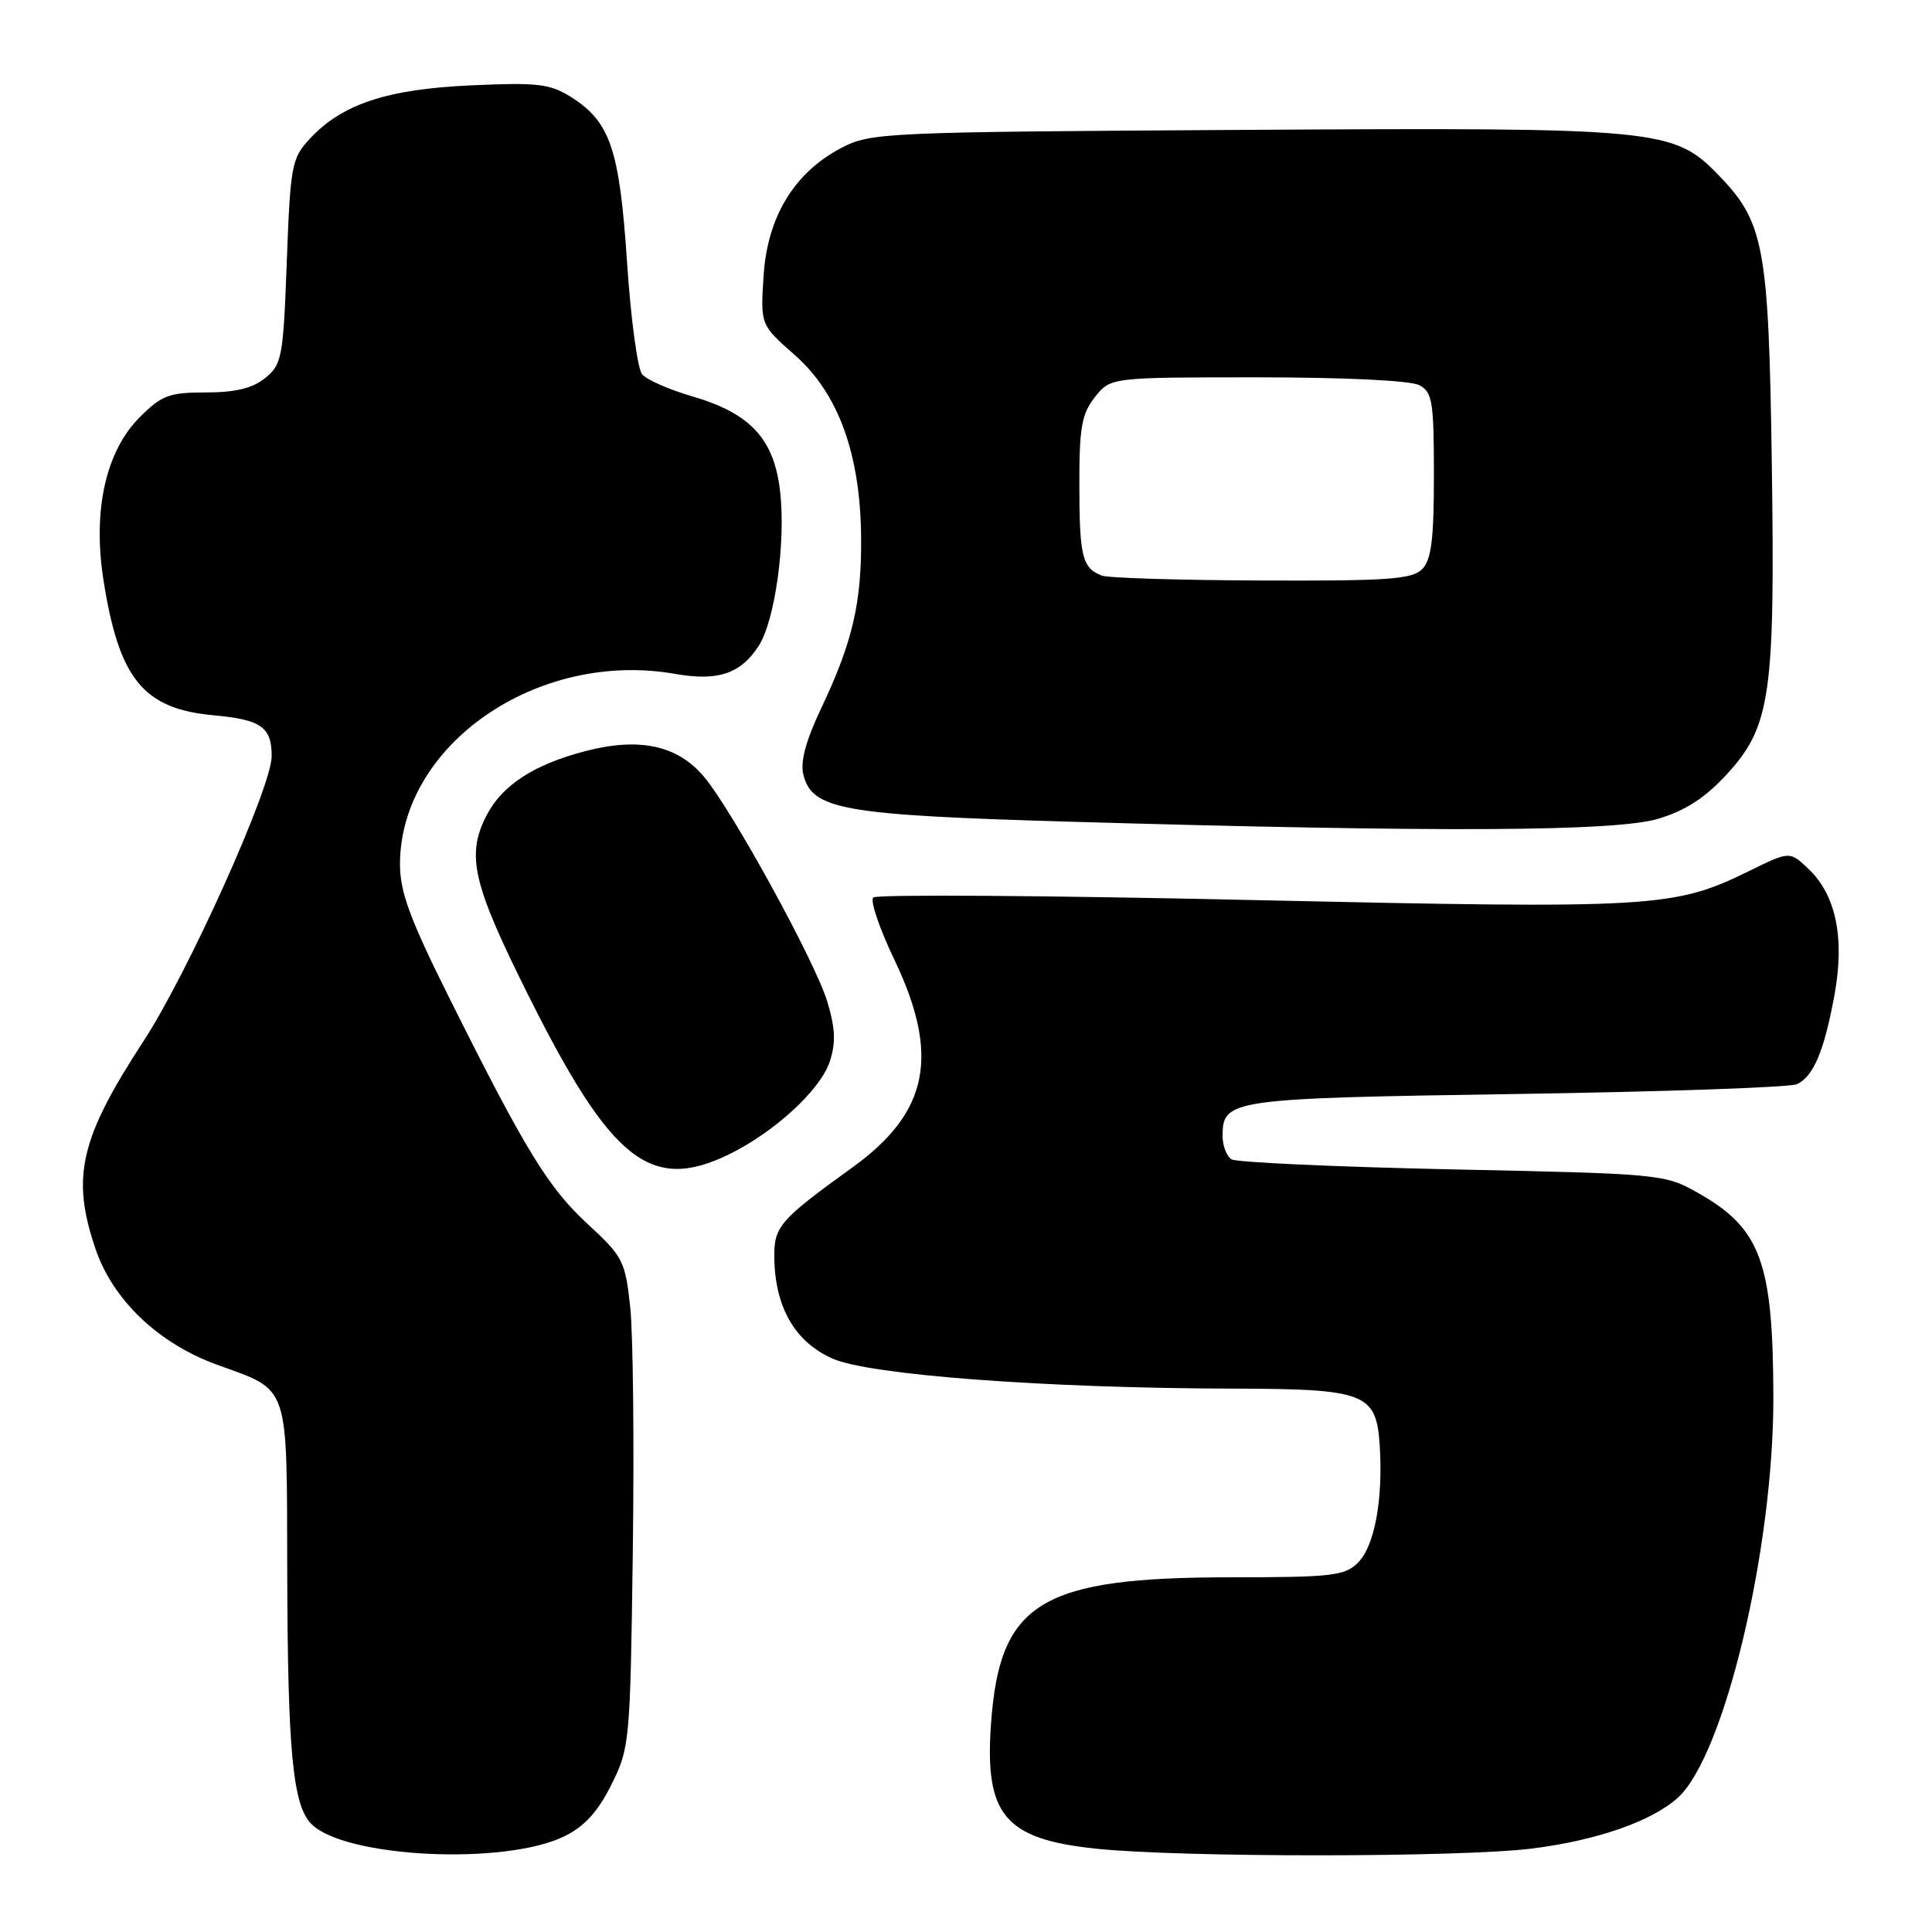 <?xml version="1.0" encoding="UTF-8" standalone="no"?>
<!DOCTYPE svg PUBLIC "-//W3C//DTD SVG 1.1//EN" "http://www.w3.org/Graphics/SVG/1.1/DTD/svg11.dtd" >
<svg xmlns="http://www.w3.org/2000/svg" xmlns:xlink="http://www.w3.org/1999/xlink" version="1.1" viewBox="0 0 256 256">
 <g >
 <path fill="currentColor"
d=" M 74.76 243.33 C 77.44 242.02 79.21 240.09 81.00 236.50 C 83.44 231.62 83.51 230.88 83.85 205.60 C 84.04 191.35 83.89 176.78 83.51 173.22 C 82.85 167.09 82.55 166.50 77.91 162.23 C 72.64 157.37 69.66 152.51 59.51 132.18 C 54.33 121.80 53.00 118.19 53.00 114.53 C 53.00 98.71 71.20 86.10 89.43 89.29 C 95.12 90.29 98.10 89.30 100.51 85.62 C 102.69 82.30 104.15 71.75 103.36 65.03 C 102.55 58.13 99.41 54.76 91.73 52.52 C 88.67 51.63 85.68 50.32 85.08 49.59 C 84.48 48.87 83.58 42.20 83.09 34.78 C 82.09 19.78 80.87 16.16 75.70 12.88 C 72.88 11.10 71.30 10.91 62.41 11.31 C 51.23 11.82 45.28 13.80 41.00 18.44 C 38.65 20.98 38.47 21.99 38.00 34.67 C 37.53 47.36 37.36 48.30 35.14 50.09 C 33.46 51.45 31.20 52.00 27.29 52.00 C 22.42 52.00 21.43 52.37 18.52 55.28 C 14.02 59.78 12.27 67.59 13.70 76.80 C 15.76 89.97 18.97 93.93 28.31 94.78 C 34.59 95.35 36.00 96.34 36.00 100.19 C 36.00 104.29 24.91 128.94 18.99 138.00 C 10.59 150.87 9.41 155.98 12.66 165.50 C 14.96 172.26 20.97 177.99 28.72 180.82 C 38.48 184.38 37.99 182.94 38.06 208.32 C 38.12 232.16 38.80 239.23 41.27 241.70 C 45.73 246.16 66.86 247.19 74.76 243.33 Z  M 203.02 244.94 C 211.60 243.86 218.87 241.33 222.32 238.21 C 228.48 232.65 235.02 205.22 234.98 185.12 C 234.94 167.16 233.30 162.74 224.91 158.02 C 220.59 155.58 219.94 155.52 192.44 154.95 C 177.01 154.62 163.85 154.02 163.19 153.62 C 162.54 153.21 162.00 151.84 162.00 150.56 C 162.00 145.66 162.84 145.54 200.90 144.96 C 220.48 144.66 237.23 144.08 238.11 143.66 C 240.31 142.62 241.73 139.22 243.09 131.76 C 244.46 124.24 243.26 118.53 239.58 115.08 C 237.14 112.78 237.14 112.78 231.80 115.40 C 221.79 120.30 219.38 120.44 165.91 119.26 C 138.73 118.65 116.15 118.50 115.71 118.92 C 115.28 119.34 116.52 123.00 118.46 127.06 C 124.58 139.82 123.08 147.37 112.99 154.66 C 103.29 161.66 102.54 162.52 102.60 166.65 C 102.68 173.20 105.34 177.82 110.31 180.02 C 115.24 182.20 138.59 183.95 163.50 184.00 C 180.94 184.04 182.37 184.60 182.82 191.52 C 183.28 198.72 182.14 204.86 179.93 207.07 C 178.20 208.80 176.48 209.00 163.18 209.00 C 137.90 209.00 132.47 212.30 131.32 228.34 C 130.44 240.50 133.11 243.69 145.23 244.96 C 156.44 246.14 193.56 246.13 203.02 244.94 Z  M 96.51 153.00 C 102.57 150.06 108.70 144.44 109.94 140.68 C 110.77 138.17 110.69 136.29 109.62 132.72 C 108.04 127.47 97.01 107.35 93.28 102.92 C 89.77 98.75 84.72 97.66 77.55 99.53 C 70.76 101.30 66.55 104.03 64.48 108.03 C 61.74 113.35 62.61 117.10 70.10 132.07 C 80.99 153.83 86.23 157.97 96.51 153.00 Z  M 219.69 108.50 C 223.29 107.43 225.91 105.74 228.78 102.63 C 234.62 96.28 235.22 92.14 234.77 61.23 C 234.36 32.67 233.76 29.44 227.72 23.21 C 221.75 17.05 219.94 16.88 164.84 17.21 C 117.04 17.49 115.38 17.57 111.50 19.59 C 105.25 22.85 101.68 28.72 101.18 36.54 C 100.76 43.04 100.76 43.04 105.31 47.04 C 111.07 52.11 113.99 60.10 114.10 71.10 C 114.19 79.83 112.98 85.06 108.82 93.83 C 106.78 98.13 106.02 100.95 106.45 102.64 C 107.61 107.30 111.63 108.00 141.81 108.88 C 190.66 110.30 214.00 110.19 219.69 108.50 Z  M 146.00 76.27 C 143.42 75.29 143.03 73.76 143.02 64.38 C 143.00 56.66 143.32 54.87 145.07 52.63 C 147.15 50.00 147.15 50.00 166.64 50.00 C 178.16 50.00 186.92 50.42 188.07 51.04 C 189.80 51.96 190.00 53.22 190.00 62.96 C 190.00 71.53 189.66 74.19 188.43 75.43 C 187.10 76.76 183.81 76.99 167.18 76.92 C 156.36 76.88 146.82 76.59 146.00 76.27 Z "/>
</g>
</svg>